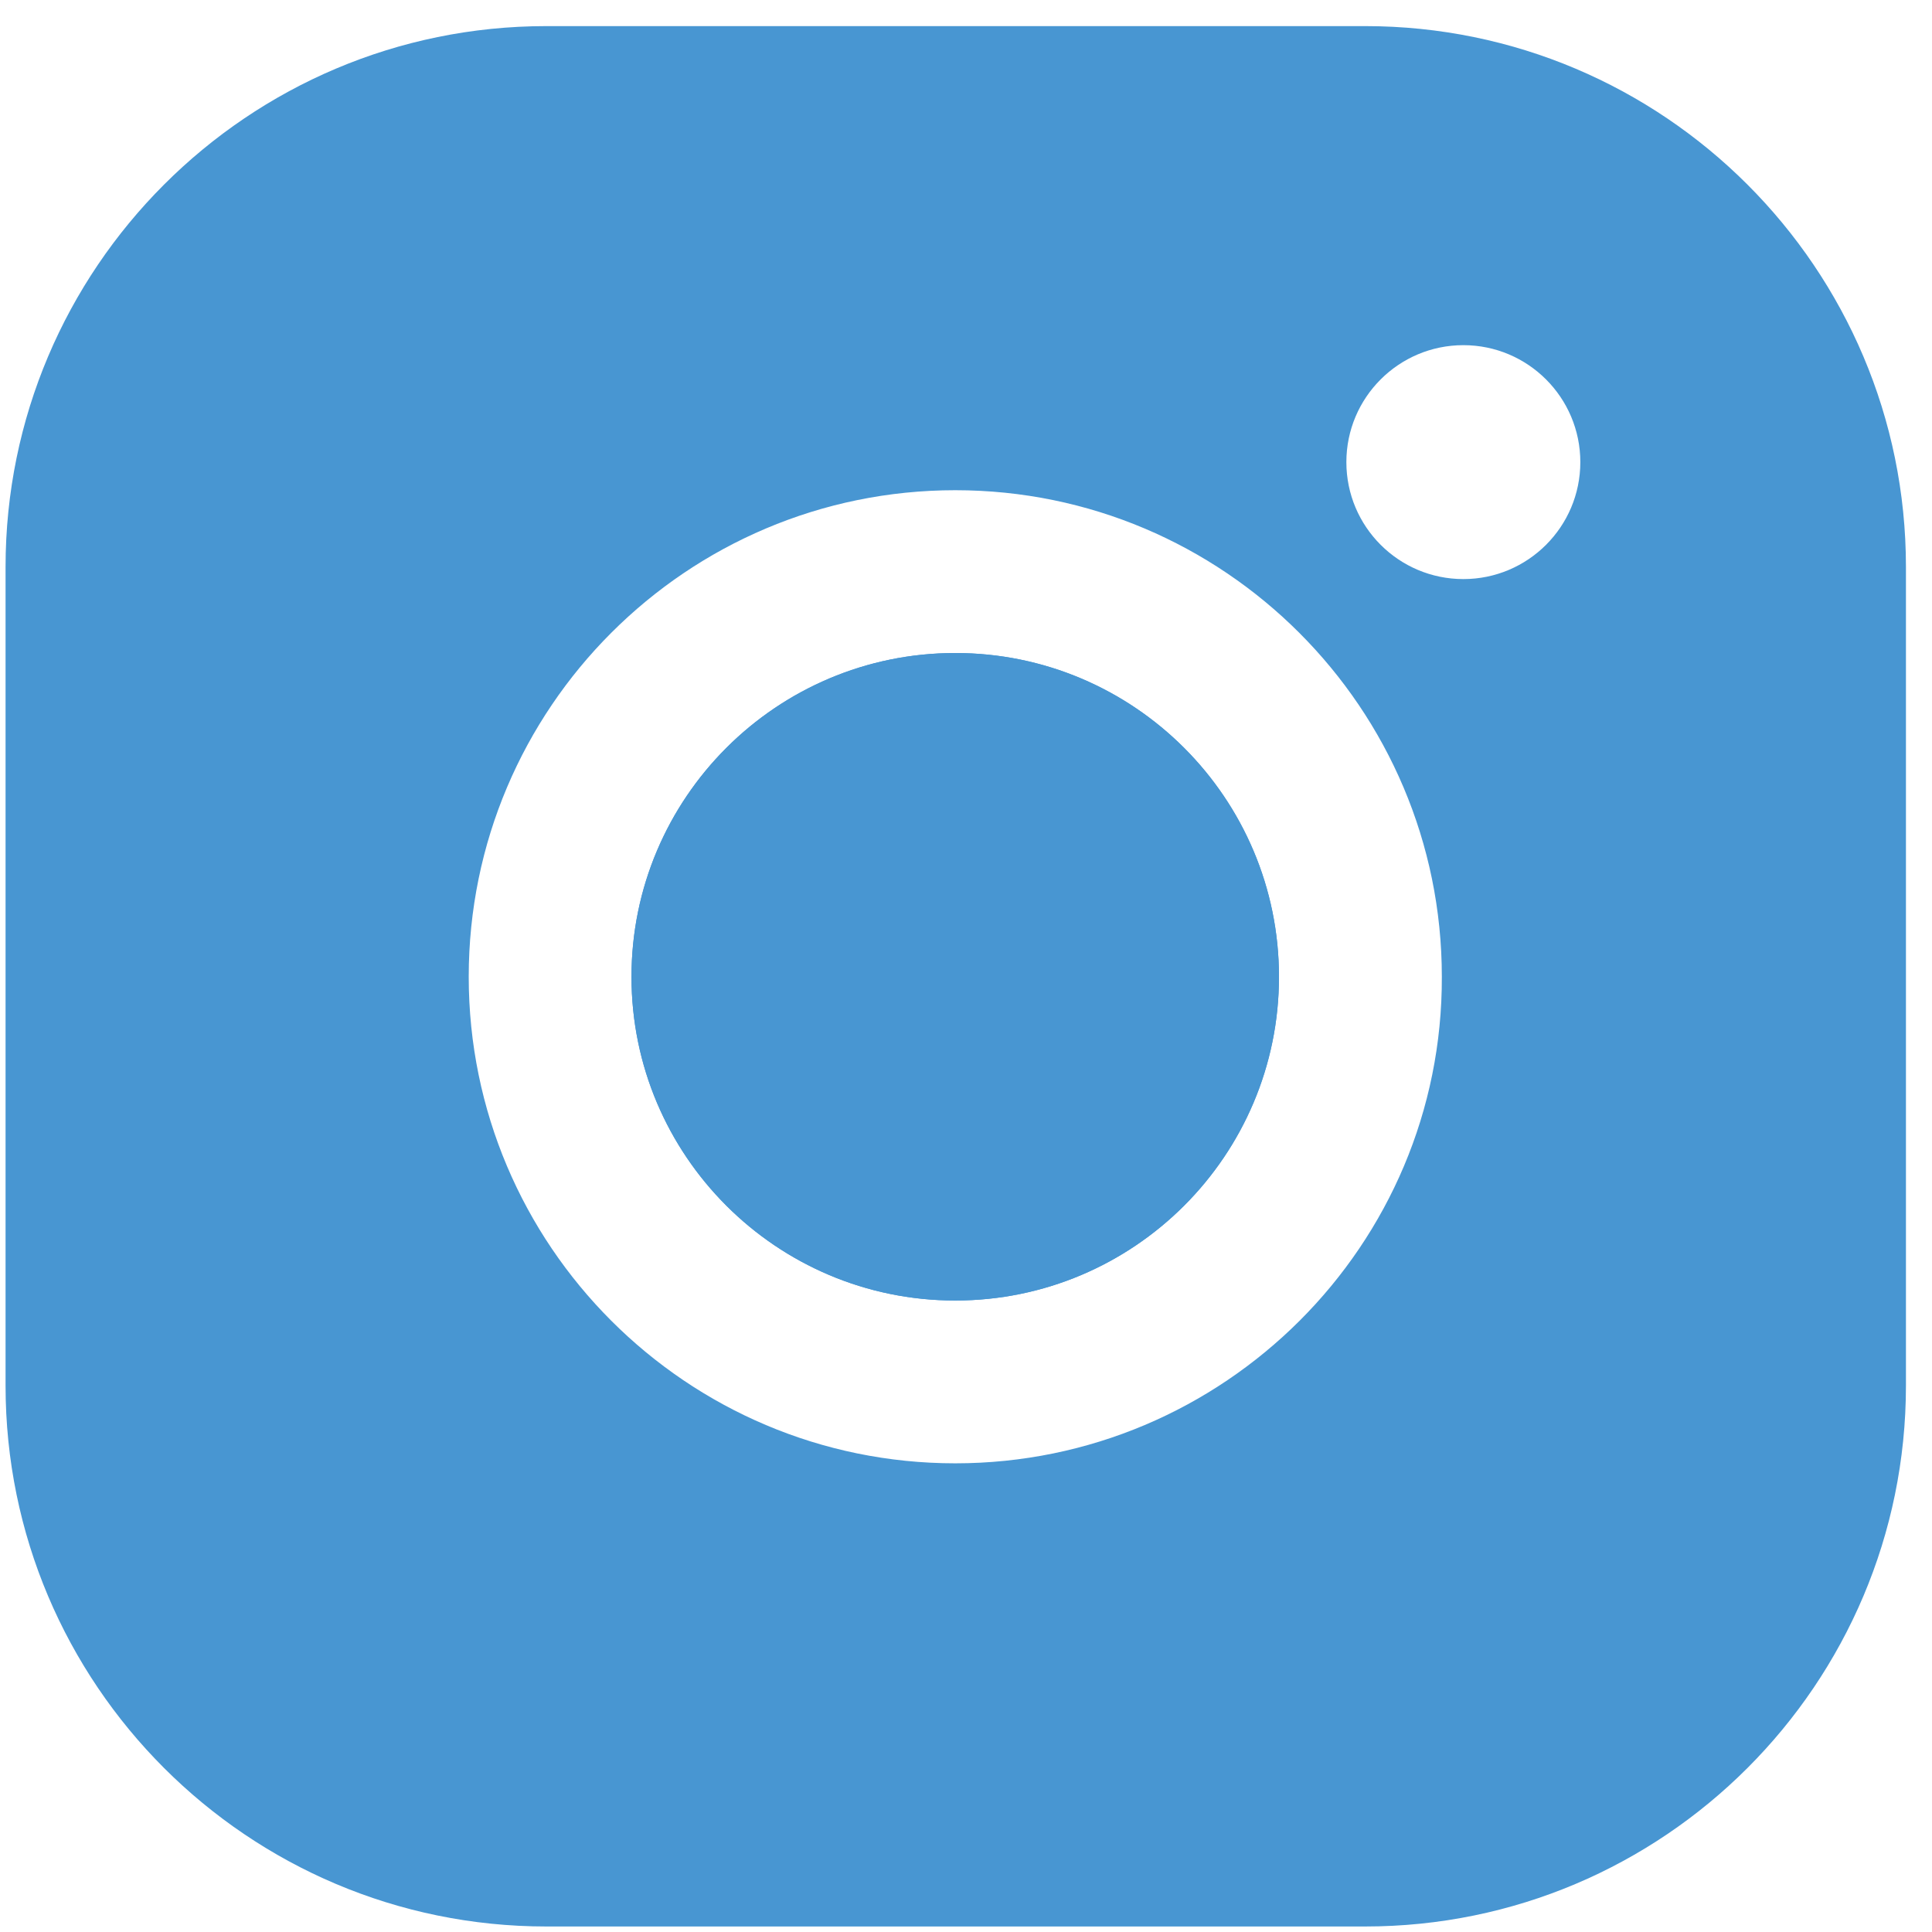 <svg width="41" height="41" viewBox="0 0 41 41" fill="none" xmlns="http://www.w3.org/2000/svg">
<path d="M20.272 13.858C16.479 13.858 13.401 16.936 13.401 20.729C13.401 24.521 16.479 27.599 20.272 27.599C24.064 27.599 27.142 24.521 27.142 20.729C27.142 16.936 24.064 13.858 20.272 13.858Z" fill="#4896D2"/>
<path d="M28.97 0.554H11.595C5.261 0.554 0.118 5.697 0.118 12.031V29.406C0.118 35.74 5.261 40.883 11.595 40.883H28.97C35.304 40.883 40.447 35.74 40.447 29.406V12.031C40.447 5.697 35.304 0.554 28.97 0.554ZM20.272 31.054C14.573 31.054 9.947 26.427 9.947 20.728C9.947 15.03 14.573 10.403 20.272 10.403C25.971 10.403 30.598 15.03 30.598 20.728C30.618 26.427 25.971 31.054 20.272 31.054ZM31.055 12.289C29.684 12.289 28.572 11.177 28.572 9.807C28.572 8.437 29.684 7.325 31.055 7.325C32.425 7.325 33.537 8.437 33.537 9.807C33.537 11.177 32.425 12.289 31.055 12.289Z" fill="#4896D2"/>
<path d="M20.272 27.599C16.479 27.599 13.401 24.521 13.401 20.729C13.401 16.936 16.479 13.858 20.272 13.858C24.064 13.858 27.142 16.936 27.142 20.729C27.142 24.521 24.064 27.599 20.272 27.599Z" fill="#4896D2"/>
</svg>
